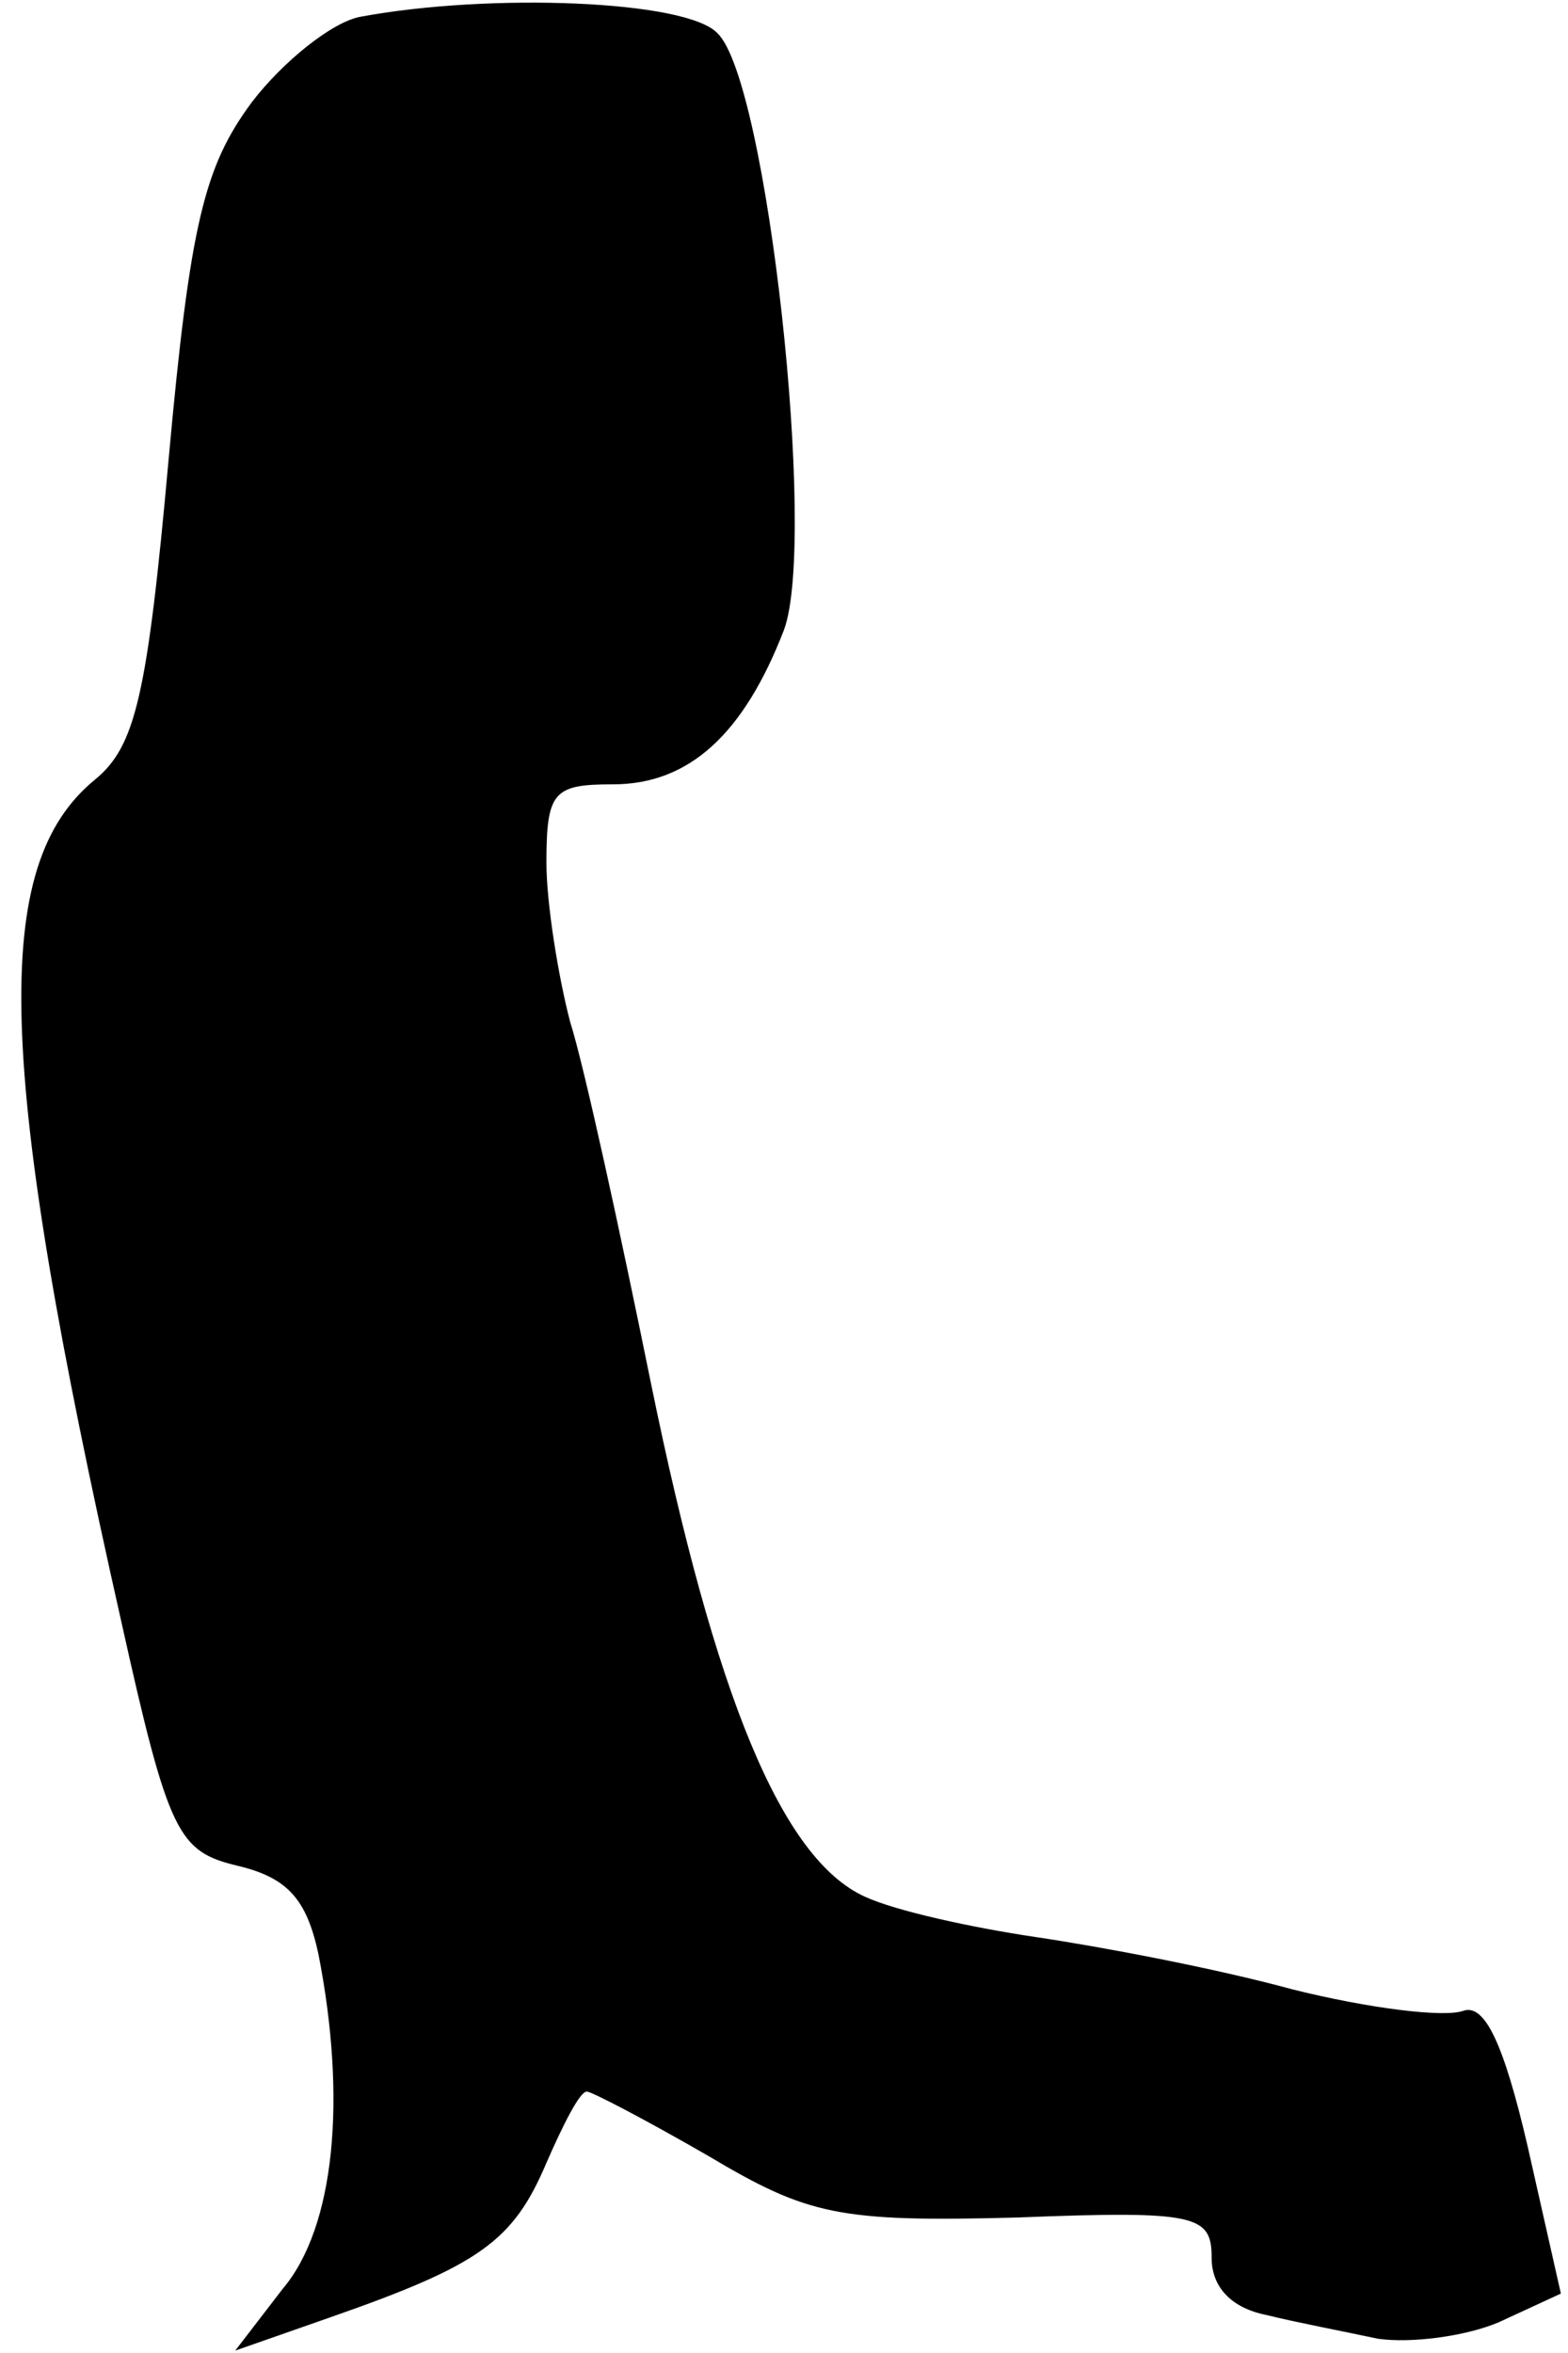 <?xml version="1.0" standalone="no"?>
<!DOCTYPE svg PUBLIC "-//W3C//DTD SVG 20010904//EN"
 "http://www.w3.org/TR/2001/REC-SVG-20010904/DTD/svg10.dtd">
<svg version="1.0" xmlns="http://www.w3.org/2000/svg"
 width="66pt" height="99pt" viewBox="0 0 66 99"
 preserveAspectRatio="xMidYMid meet">
<g transform="translate(0,99) scale(0.1,-0.1)"
fill="#000000" stroke="none">
<path fill="#000000" stroke="none" d="M152 983 c-12 -2 -33 -19 -46 -36 -20
-27 -26 -51 -35 -150 -9 -100 -14 -121 -31 -135 -44 -36 -42 -119 11 -354 20
-90 24 -97 49 -103 21 -5 29 -14 34 -37 12 -61 7 -115 -15 -141 l-20 -26 40
14 c63 22 77 32 91 65 7 16 14 30 17 30 2 0 25 -12 51 -27 42 -25 55 -28 130
-26 76 3 82 1 82 -17 0 -12 8 -21 23 -24 12 -3 33 -7 47 -10 14 -2 37 1 51 7
l26 12 -14 62 c-10 43 -18 60 -27 57 -8 -3 -40 1 -72 9 -33 9 -81 18 -108 22
-27 4 -59 11 -72 17 -35 16 -63 84 -90 216 -13 64 -28 133 -34 152 -5 19 -10
50 -10 67 0 30 3 33 28 33 32 0 55 21 72 65 14 38 -7 231 -28 251 -13 14 -96
17 -150 7z"/>
</g>
</svg>
